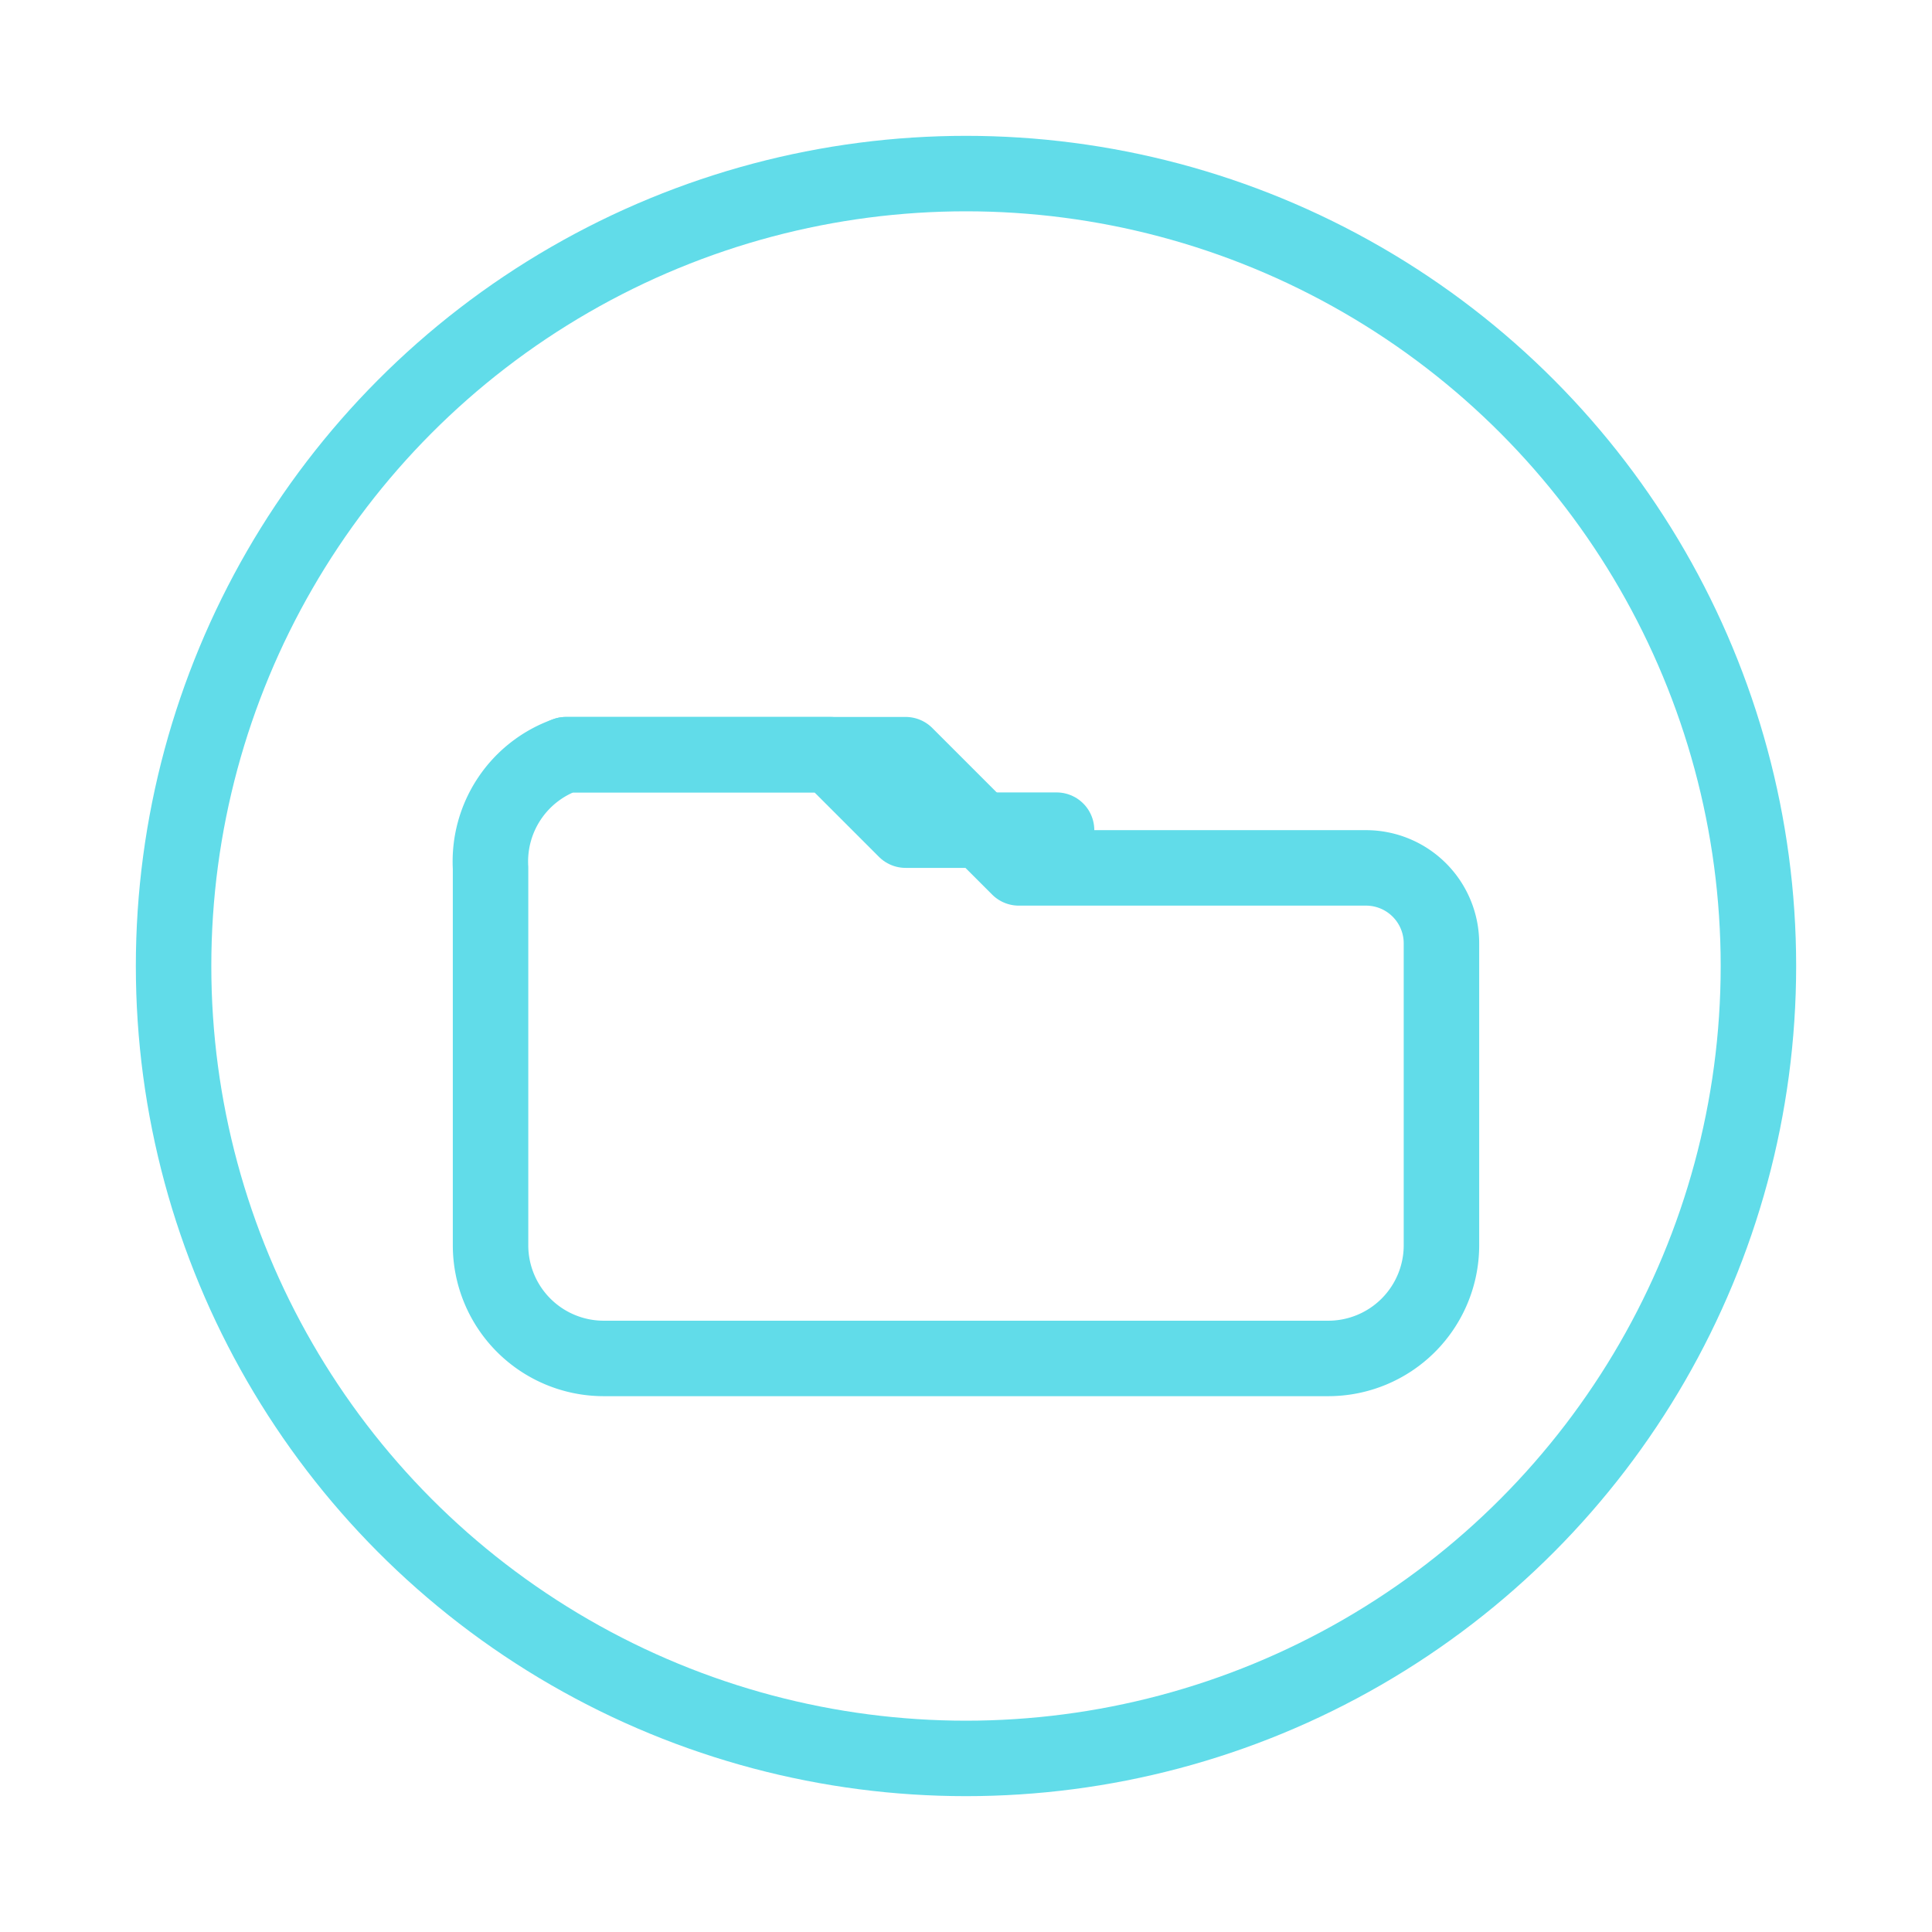 <svg xmlns="http://www.w3.org/2000/svg" viewBox="0 0 1024 1024" role="img" aria-label="Explorador de archivos">
  <style>
    :root { --teal:#61dce9; }
  </style>
  <defs>
    <filter id="glow" x="-50%" y="-50%" width="200%" height="200%">
      <feGaussianBlur in="SourceGraphic" stdDeviation="20" result="b1"/>
      <feMerge>
        <feMergeNode in="b1"/>
        <feMergeNode in="SourceGraphic"/>
      </feMerge>
    </filter>
  </defs>

  <g fill="none" stroke="#61dce9" stroke-width="40" stroke-linecap="round" stroke-linejoin="round" filter="url(#glow)">
    <!-- Aro exterior -->
    <circle cx="512" cy="512" r="420"/>

    <!-- Carpeta principal -->
    <path d="M300 400 H480 L540 460 H724 A40 40 0 0 1 764 500 V660 A60 60 0 0 1 704 720 H320 A60 60 0 0 1 260 660 V460 A60 60 0 0 1 300 400 Z"/>
    
    <!-- Solapa superior de la carpeta -->
    <path d="M300 400 H440 L480 440 H560"/>
  </g>
</svg>
